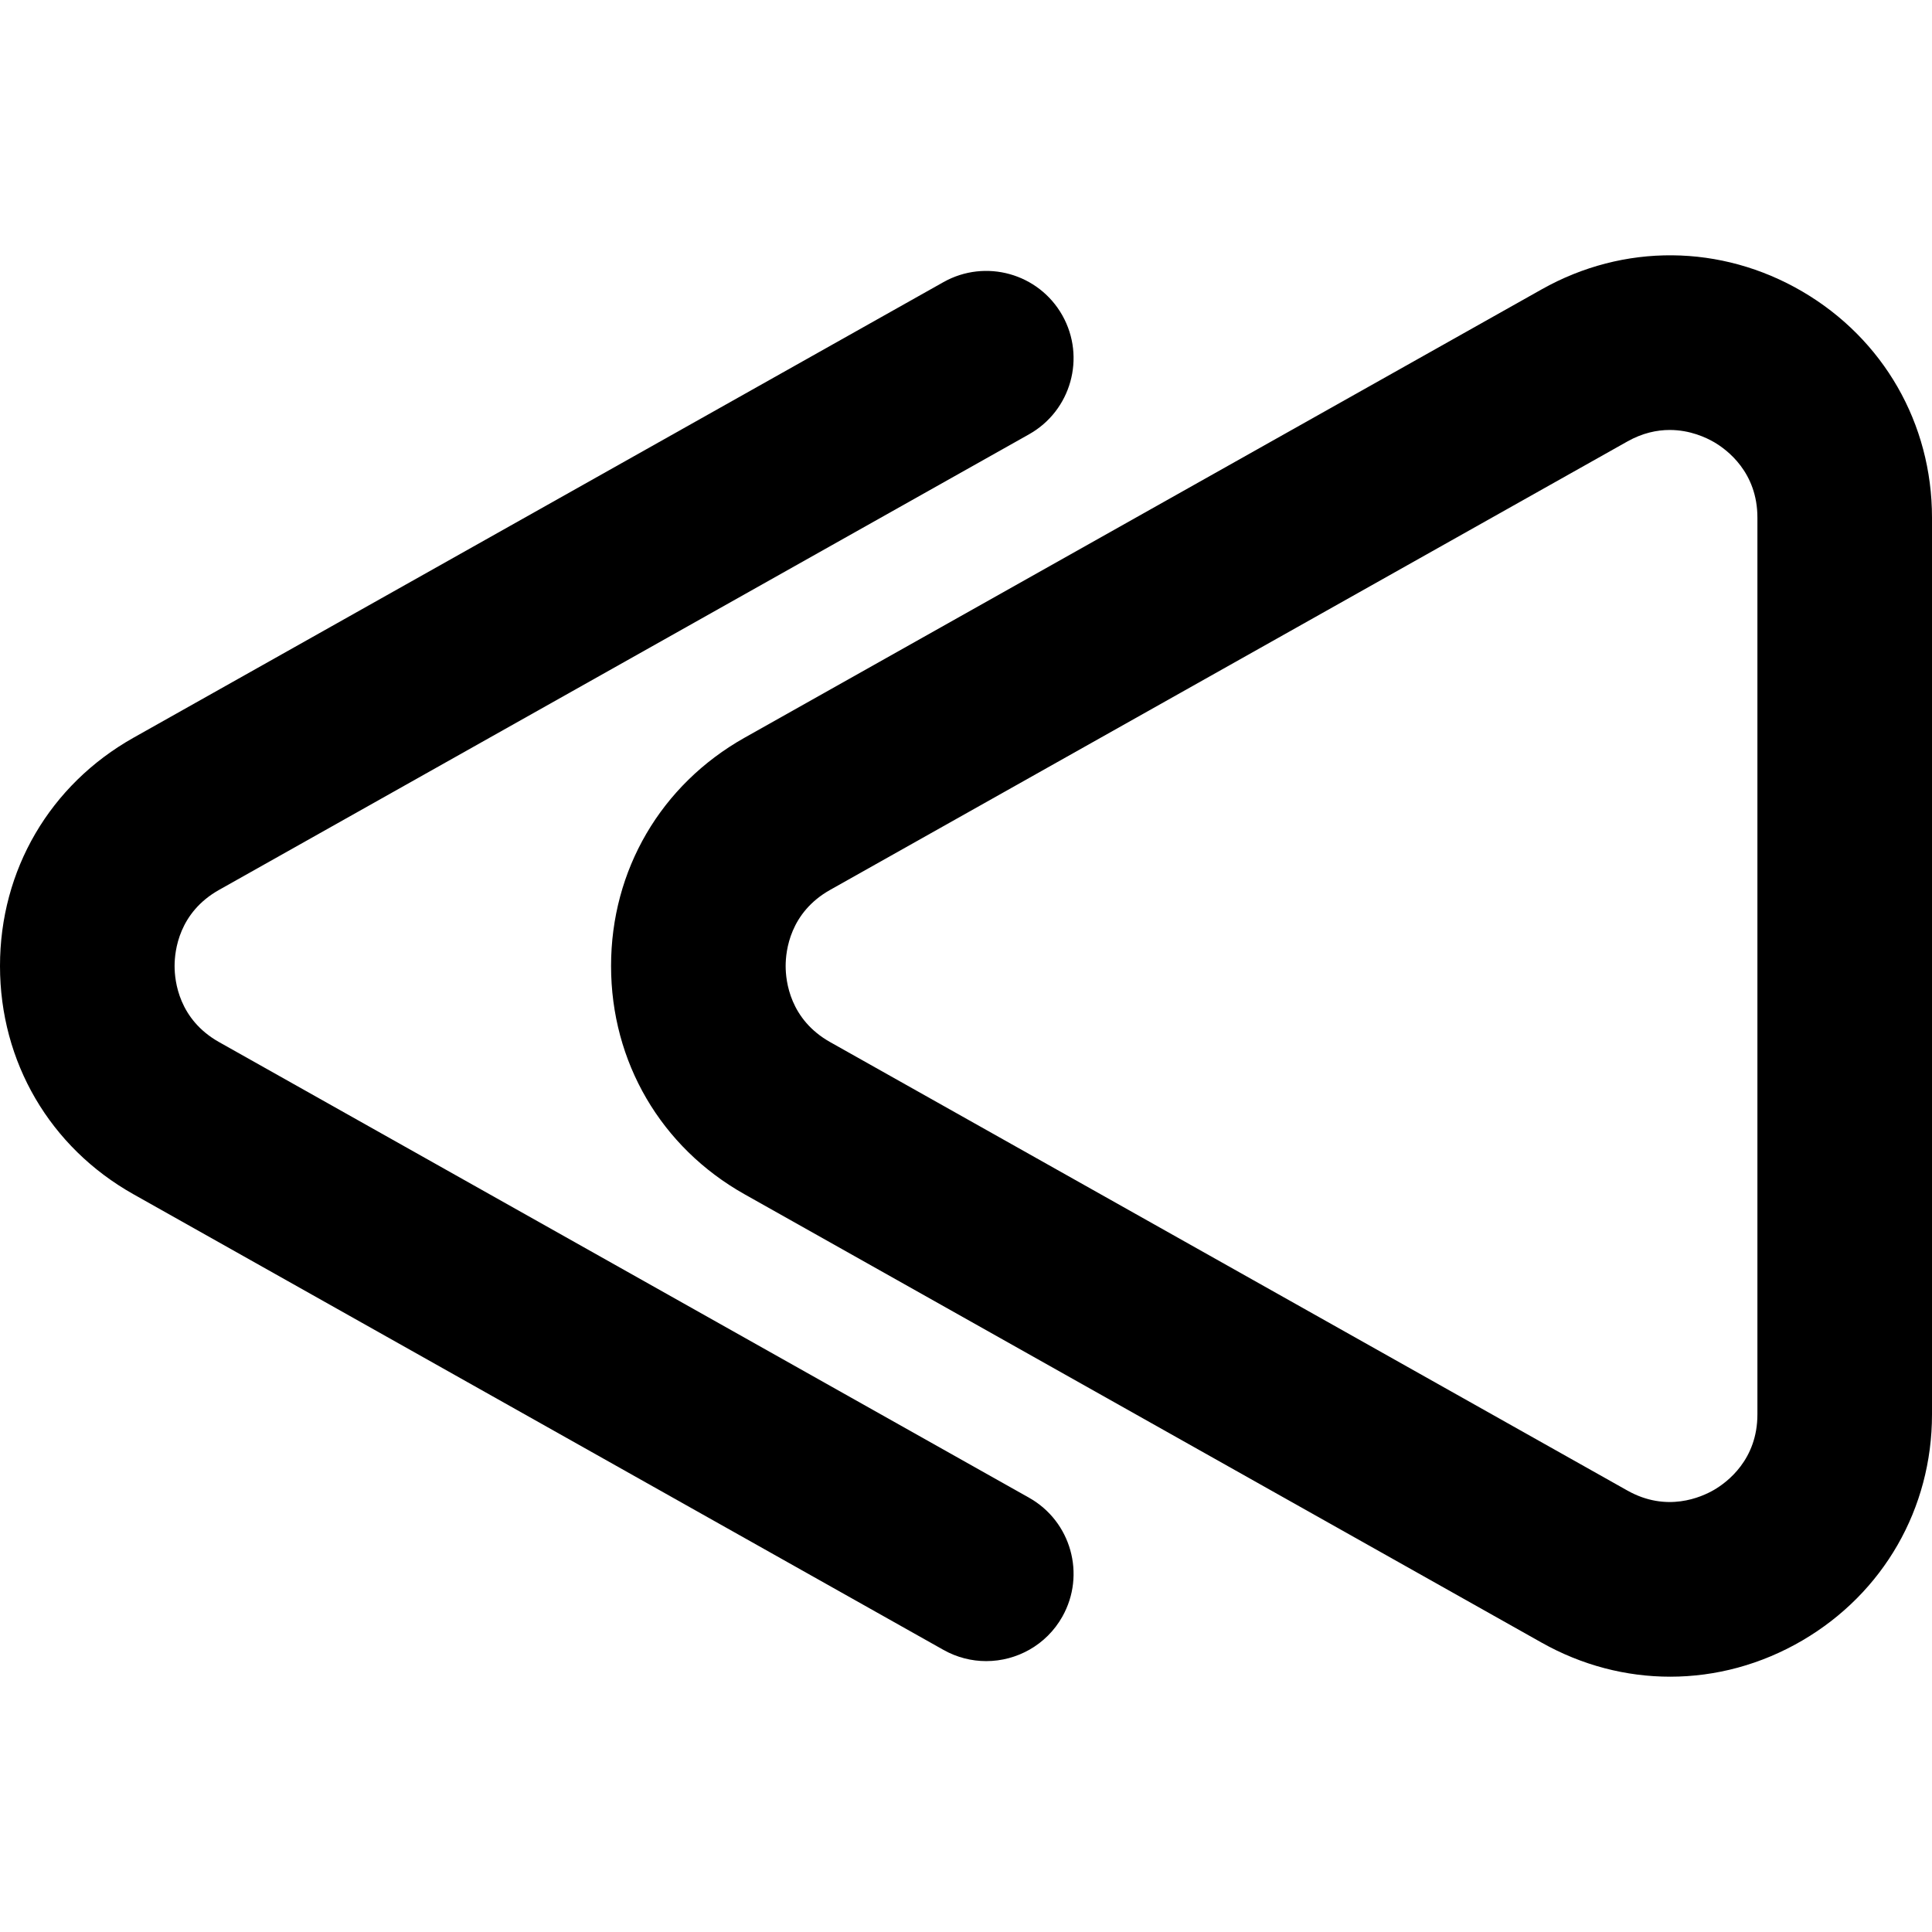 <!-- icon666.com - MILLIONS vector ICONS FREE --><svg id="Слой_1" enable-background="new 0 0 512 512" viewBox="0 0 512 512" xmlns="http://www.w3.org/2000/svg"><g fill="rgb(0,0,0)"><path d="m477.638 77.251c-21.53-12.584-47.353-12.798-69.063-.576l-211.269 118.834c-22.151 12.465-35.379 35.079-35.368 60.495 0 25.416 13.216 48.03 35.368 60.484l211.268 118.839c10.686 6.015 22.366 9.014 34.035 9.014 12.053 0 24.094-3.202 35.029-9.596 21.507-12.583 34.362-34.978 34.362-59.908v-237.672c0-24.93-12.855-47.324-34.362-59.914zm-11.906 297.586c0 11.979-8.009 17.955-11.454 19.971-3.445 2.011-12.606 6.066-23.021.192l-211.269-118.838c-10.641-5.987-11.782-16.091-11.782-20.158 0-4.072 1.141-14.182 11.782-20.169l211.268-118.833c4.021-2.265 7.862-3.055 11.239-3.055 5.4 0 9.658 2.011 11.782 3.248 3.445 2.016 11.454 7.992 11.454 19.971v237.671z"></path><path d="m272.707 396.91-214.657-120.749c-10.641-5.987-11.782-16.091-11.782-20.158 0-4.072 1.141-14.182 11.782-20.169l214.657-120.742c11.138-6.264 15.091-20.367 8.833-31.504-6.269-11.132-20.367-15.08-31.516-8.822l-214.656 120.743c-22.152 12.465-35.379 35.079-35.368 60.495 0 25.416 13.216 48.03 35.368 60.484l214.657 120.748c3.592 2.016 7.478 2.976 11.319 2.976 8.088 0 15.95-4.247 20.197-11.799 6.257-11.137 2.303-25.24-8.834-31.503z"></path></g></svg>
